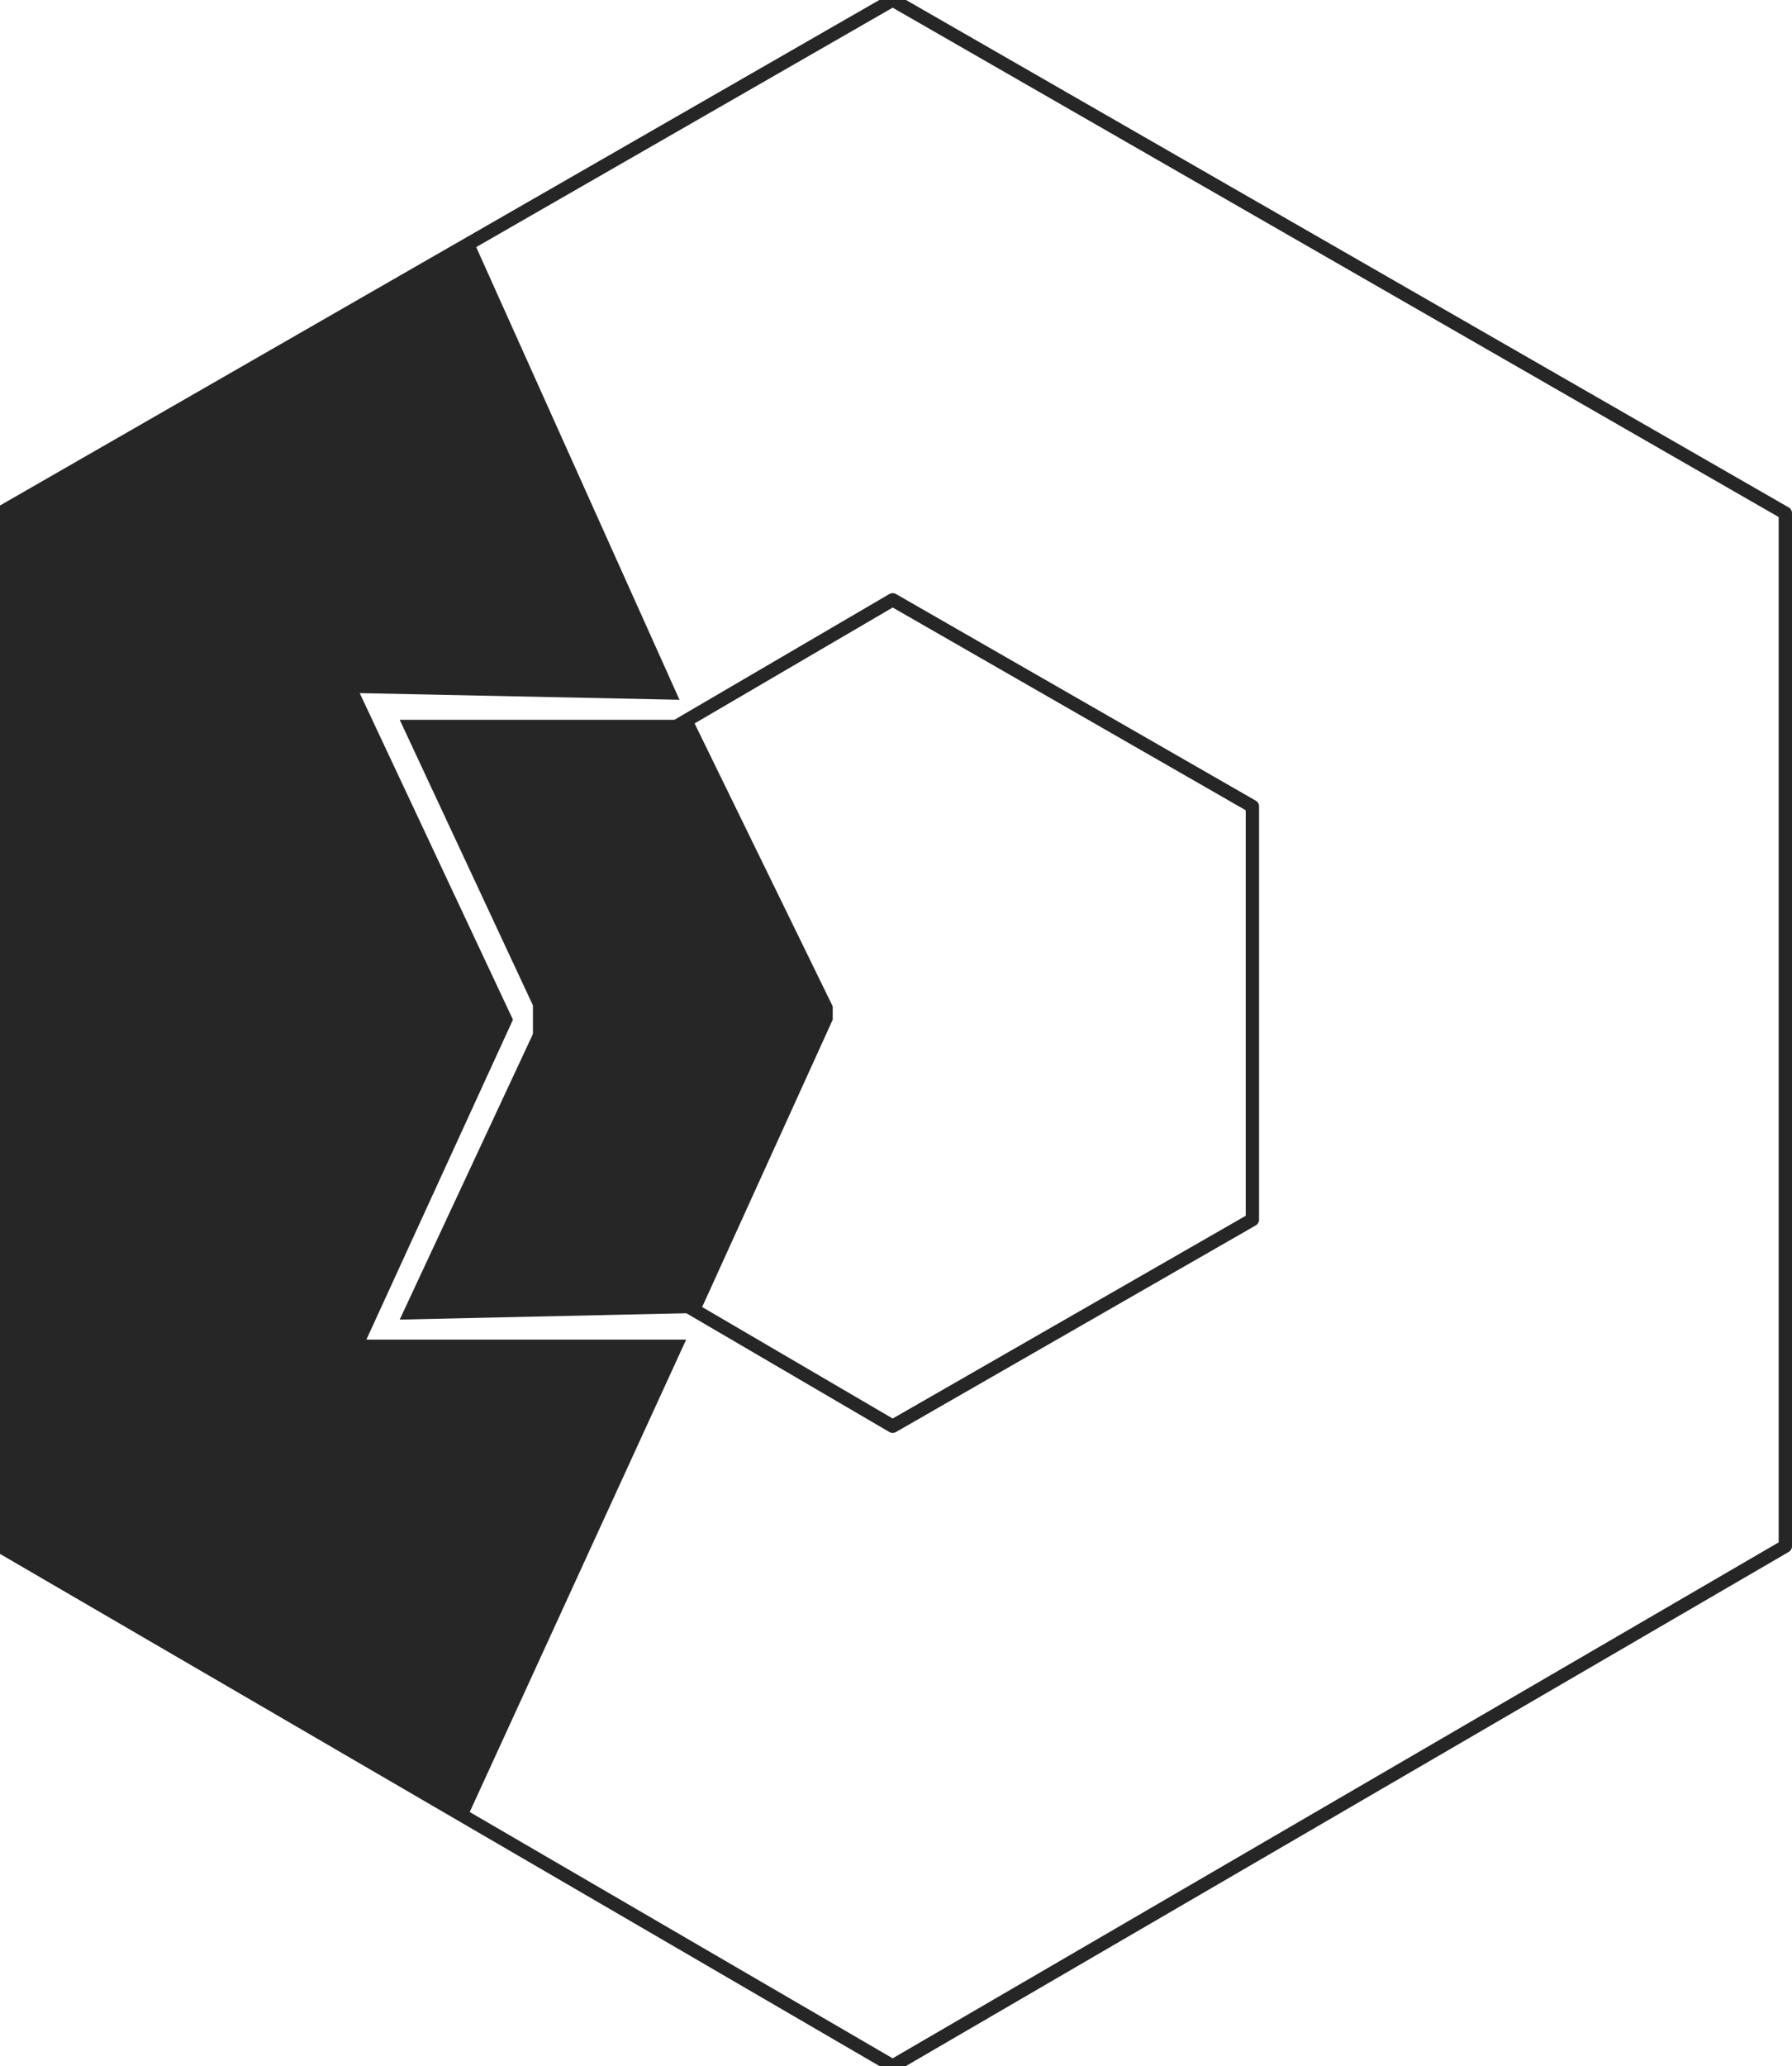 <svg viewBox="0 0 269 310" version="1" xmlns="http://www.w3.org/2000/svg" fill-rule="evenodd" clip-rule="evenodd" stroke-linecap="round" stroke-linejoin="round" stroke-miterlimit="1"><path d="M134 0l134 77v155l-134 78L0 232V77L134 0zm0 90l54 31v62l-54 31-53-31v-62l53-31z" fill="none" stroke="#262626" stroke-width="2"/><path d="M125 153l-20 44-45 1 21-45-21-45h44l21 43v2z" fill="#262626"/><path d="M103 201l-33 72-70-41V77l71-41 31 69-48-1 23 49-22 48h48z" fill="#262626"/></svg>